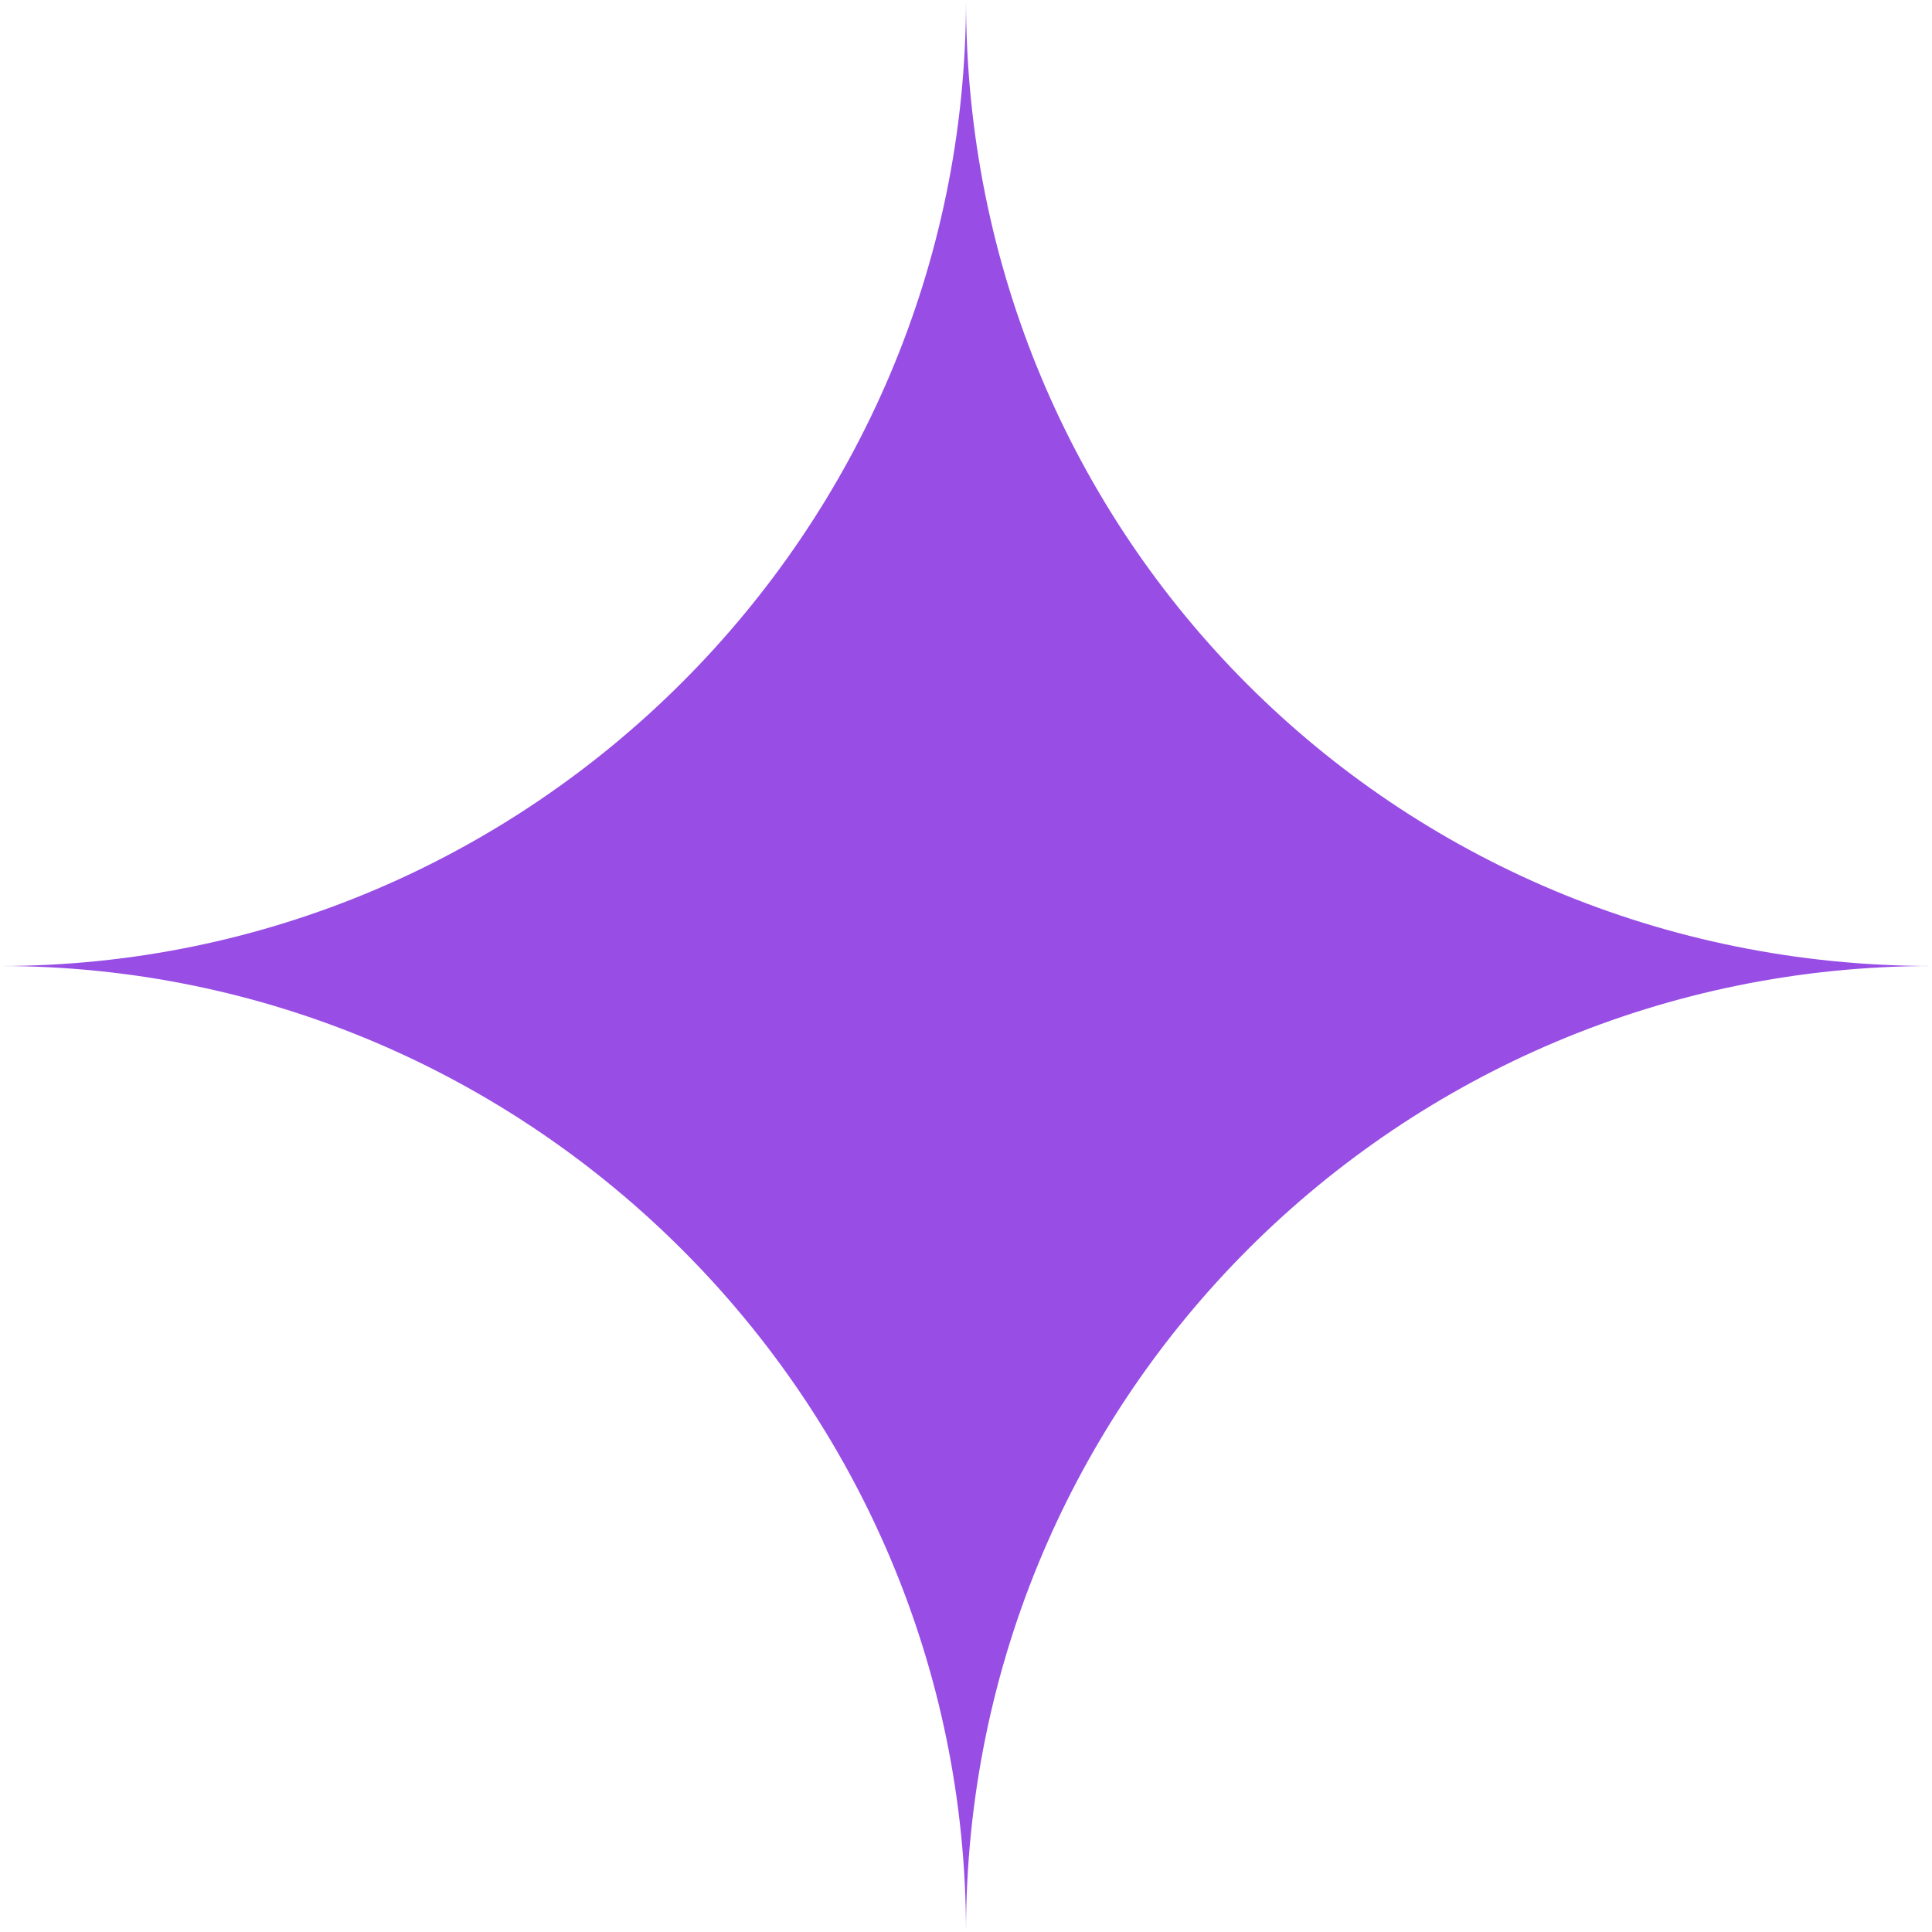 <?xml version="1.0" encoding="utf-8"?>
<!-- Generator: Adobe Illustrator 28.2.0, SVG Export Plug-In . SVG Version: 6.00 Build 0)  -->
<svg version="1.1" id="Layer_1" xmlns="http://www.w3.org/2000/svg" xmlns:xlink="http://www.w3.org/1999/xlink" x="0px" y="0px"
	 width="32px" height="32px" viewBox="0 0 32 32" style="enable-background:new 0 0 32 32;" xml:space="preserve">
<style type="text/css">
	.st0{fill:#984DE5;}
</style>
<path class="st0" d="M32,16c-8.8,0-16,7.1-16,16l0,0c0-8.8-7.2-16-16-16h0c8.8,0,16-7.2,16-16l0,0C16,8.9,23.1,16,32,16
	C32,16,32,16,32,16z"/>
</svg>
